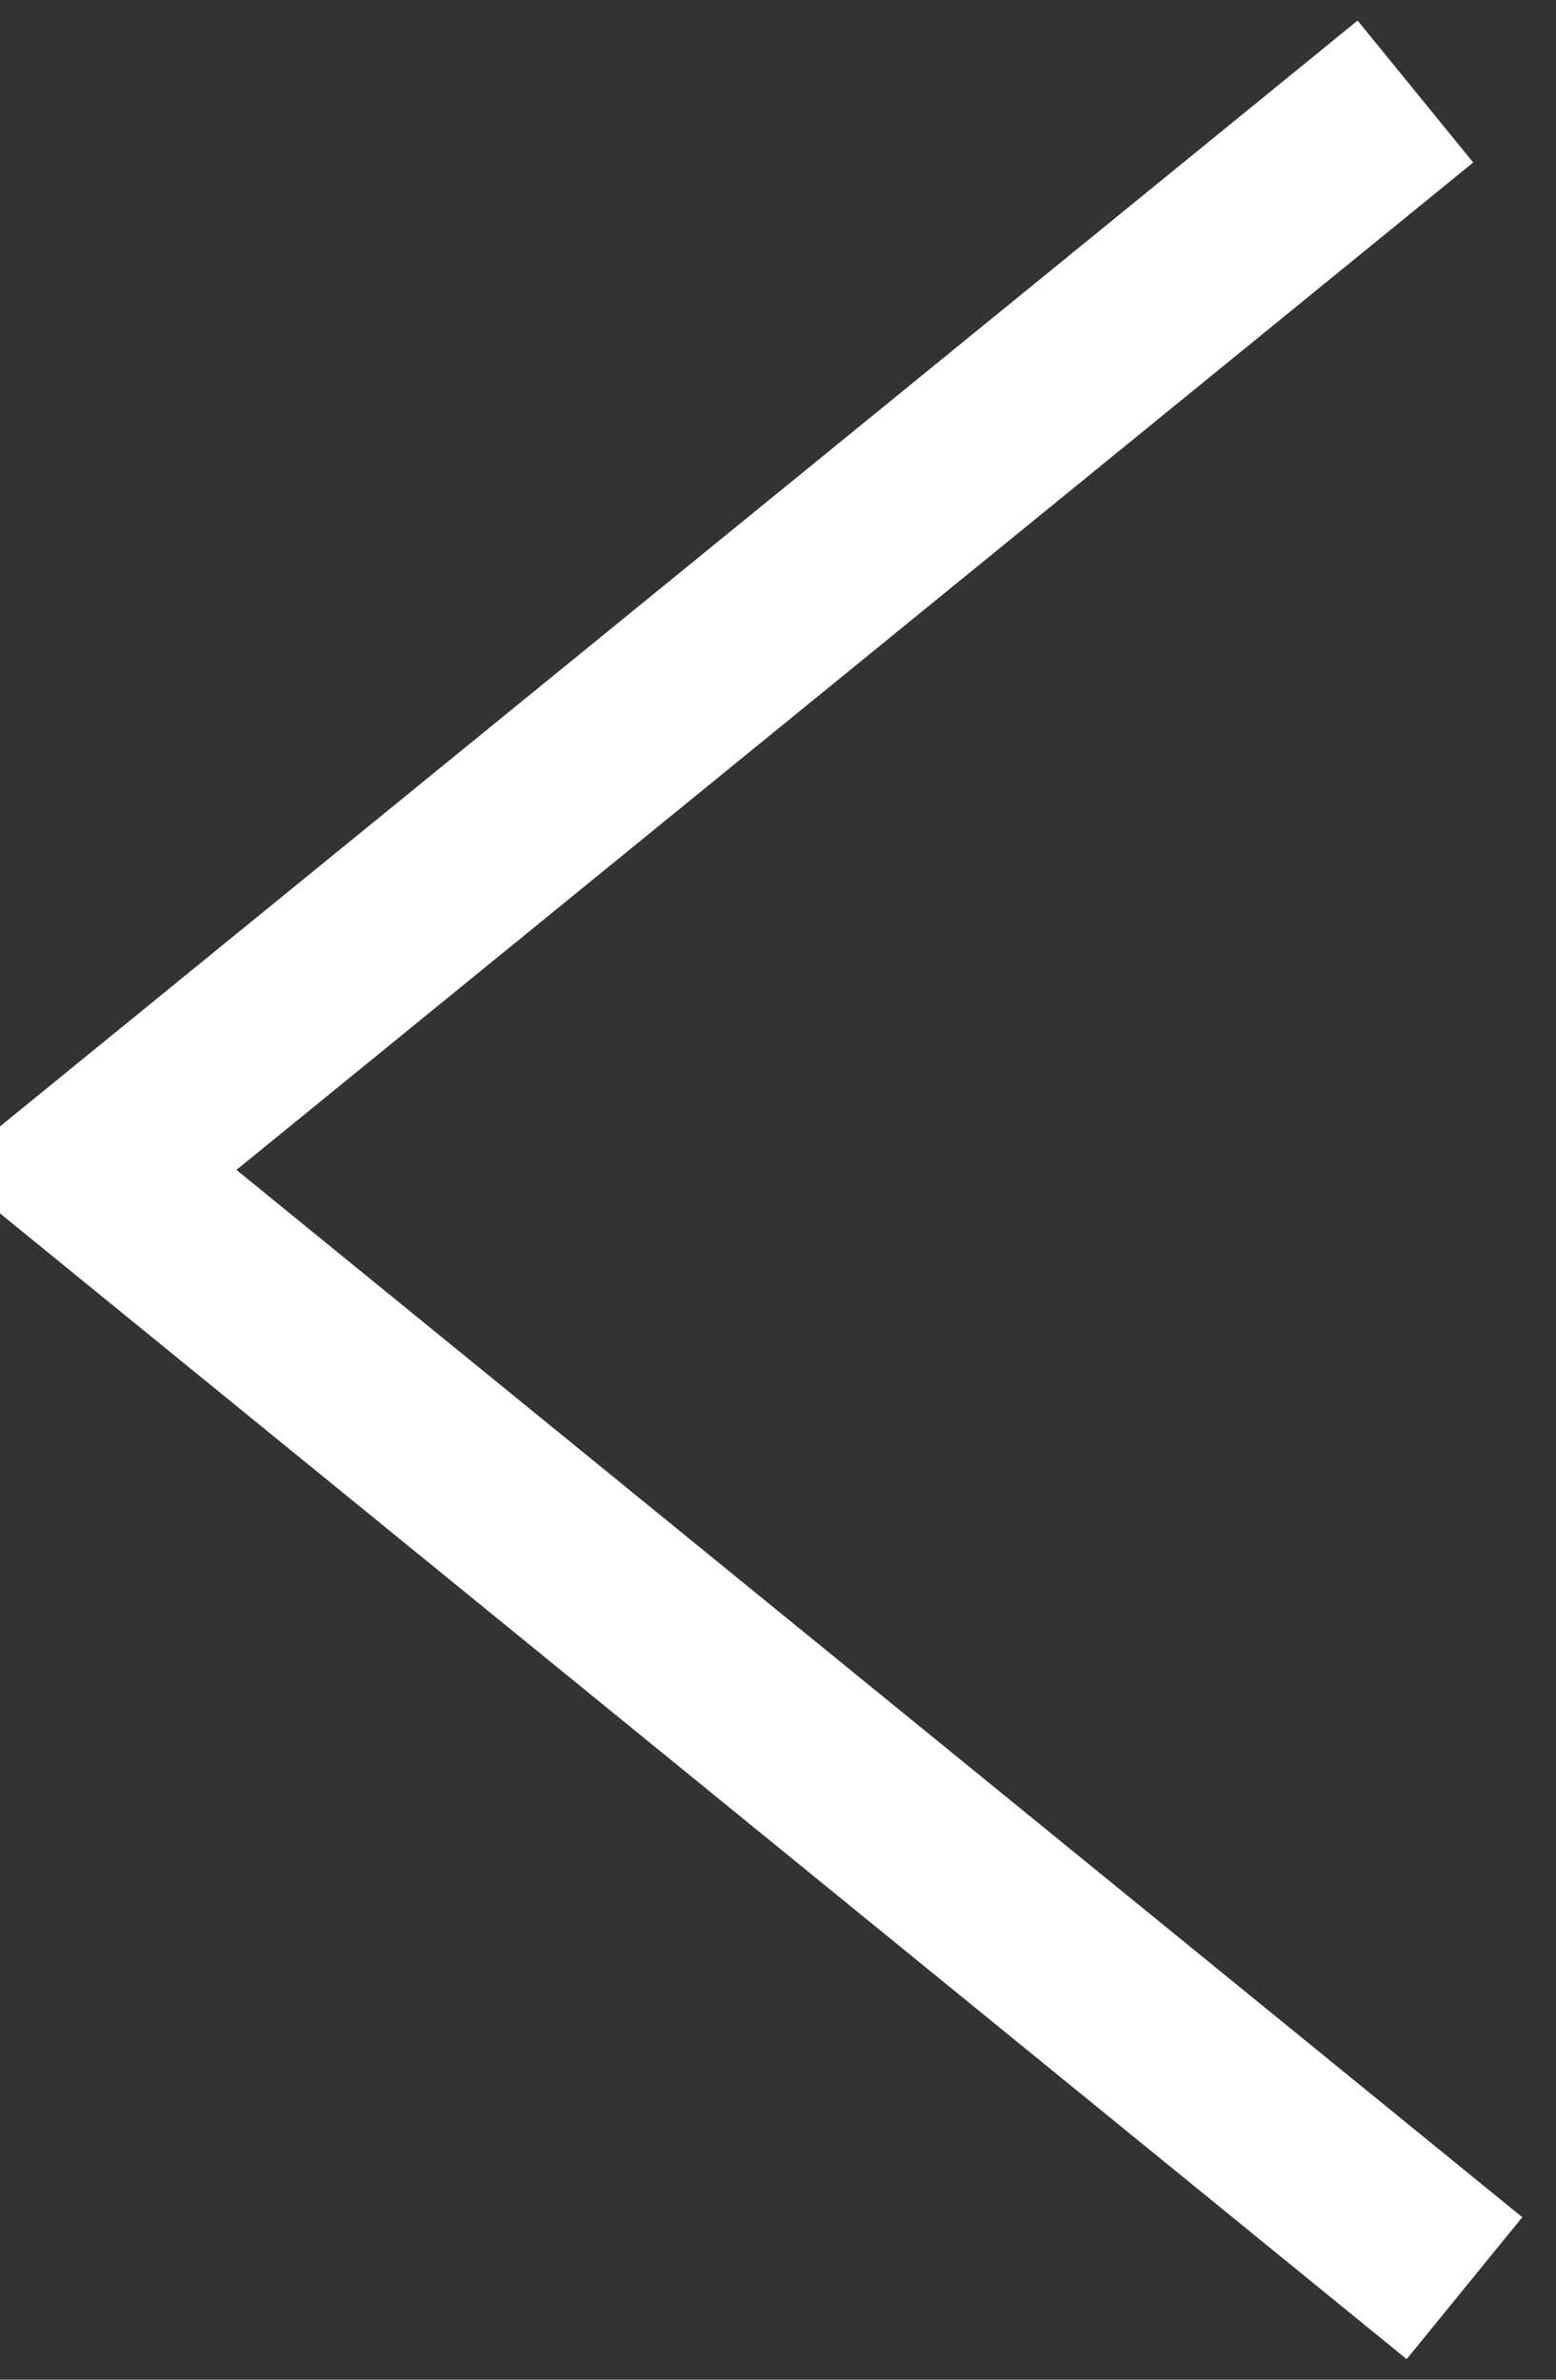 <?xml version="1.0" encoding="UTF-8"?>
<svg width="17px" height="26px" viewBox="0 0 17 26" version="1.1" xmlns="http://www.w3.org/2000/svg" xmlns:xlink="http://www.w3.org/1999/xlink">
    <rect x="0" y="0" width="17" height="26" fill="#333333" stroke="none"/>
    <!-- Generator: Sketch 48.2 (47327) - http://www.bohemiancoding.com/sketch -->
    <title>left arrow</title>
    <desc>Created with Sketch.</desc>
    <defs></defs>
    <g id="Hennessy-1---1125-Copy-17" stroke="none" stroke-width="1" fill="none" fill-rule="evenodd" transform="translate(-1025, -540)">
        <g id="flex-xl-wireframe-1125x600px-copy-9" stroke="#fff" stroke-width="2">
            <g id="creative-area">
                <g id="slideshow-arrows" transform="translate(969, 541)">
                    <polyline id="left-arrow" transform="translate(64.5, 12) rotate(-180) translate(-64.5, -12) " points="57.536 24 72 12.218 57 0"></polyline>
                </g>
            </g>
        </g>
    </g>
</svg>